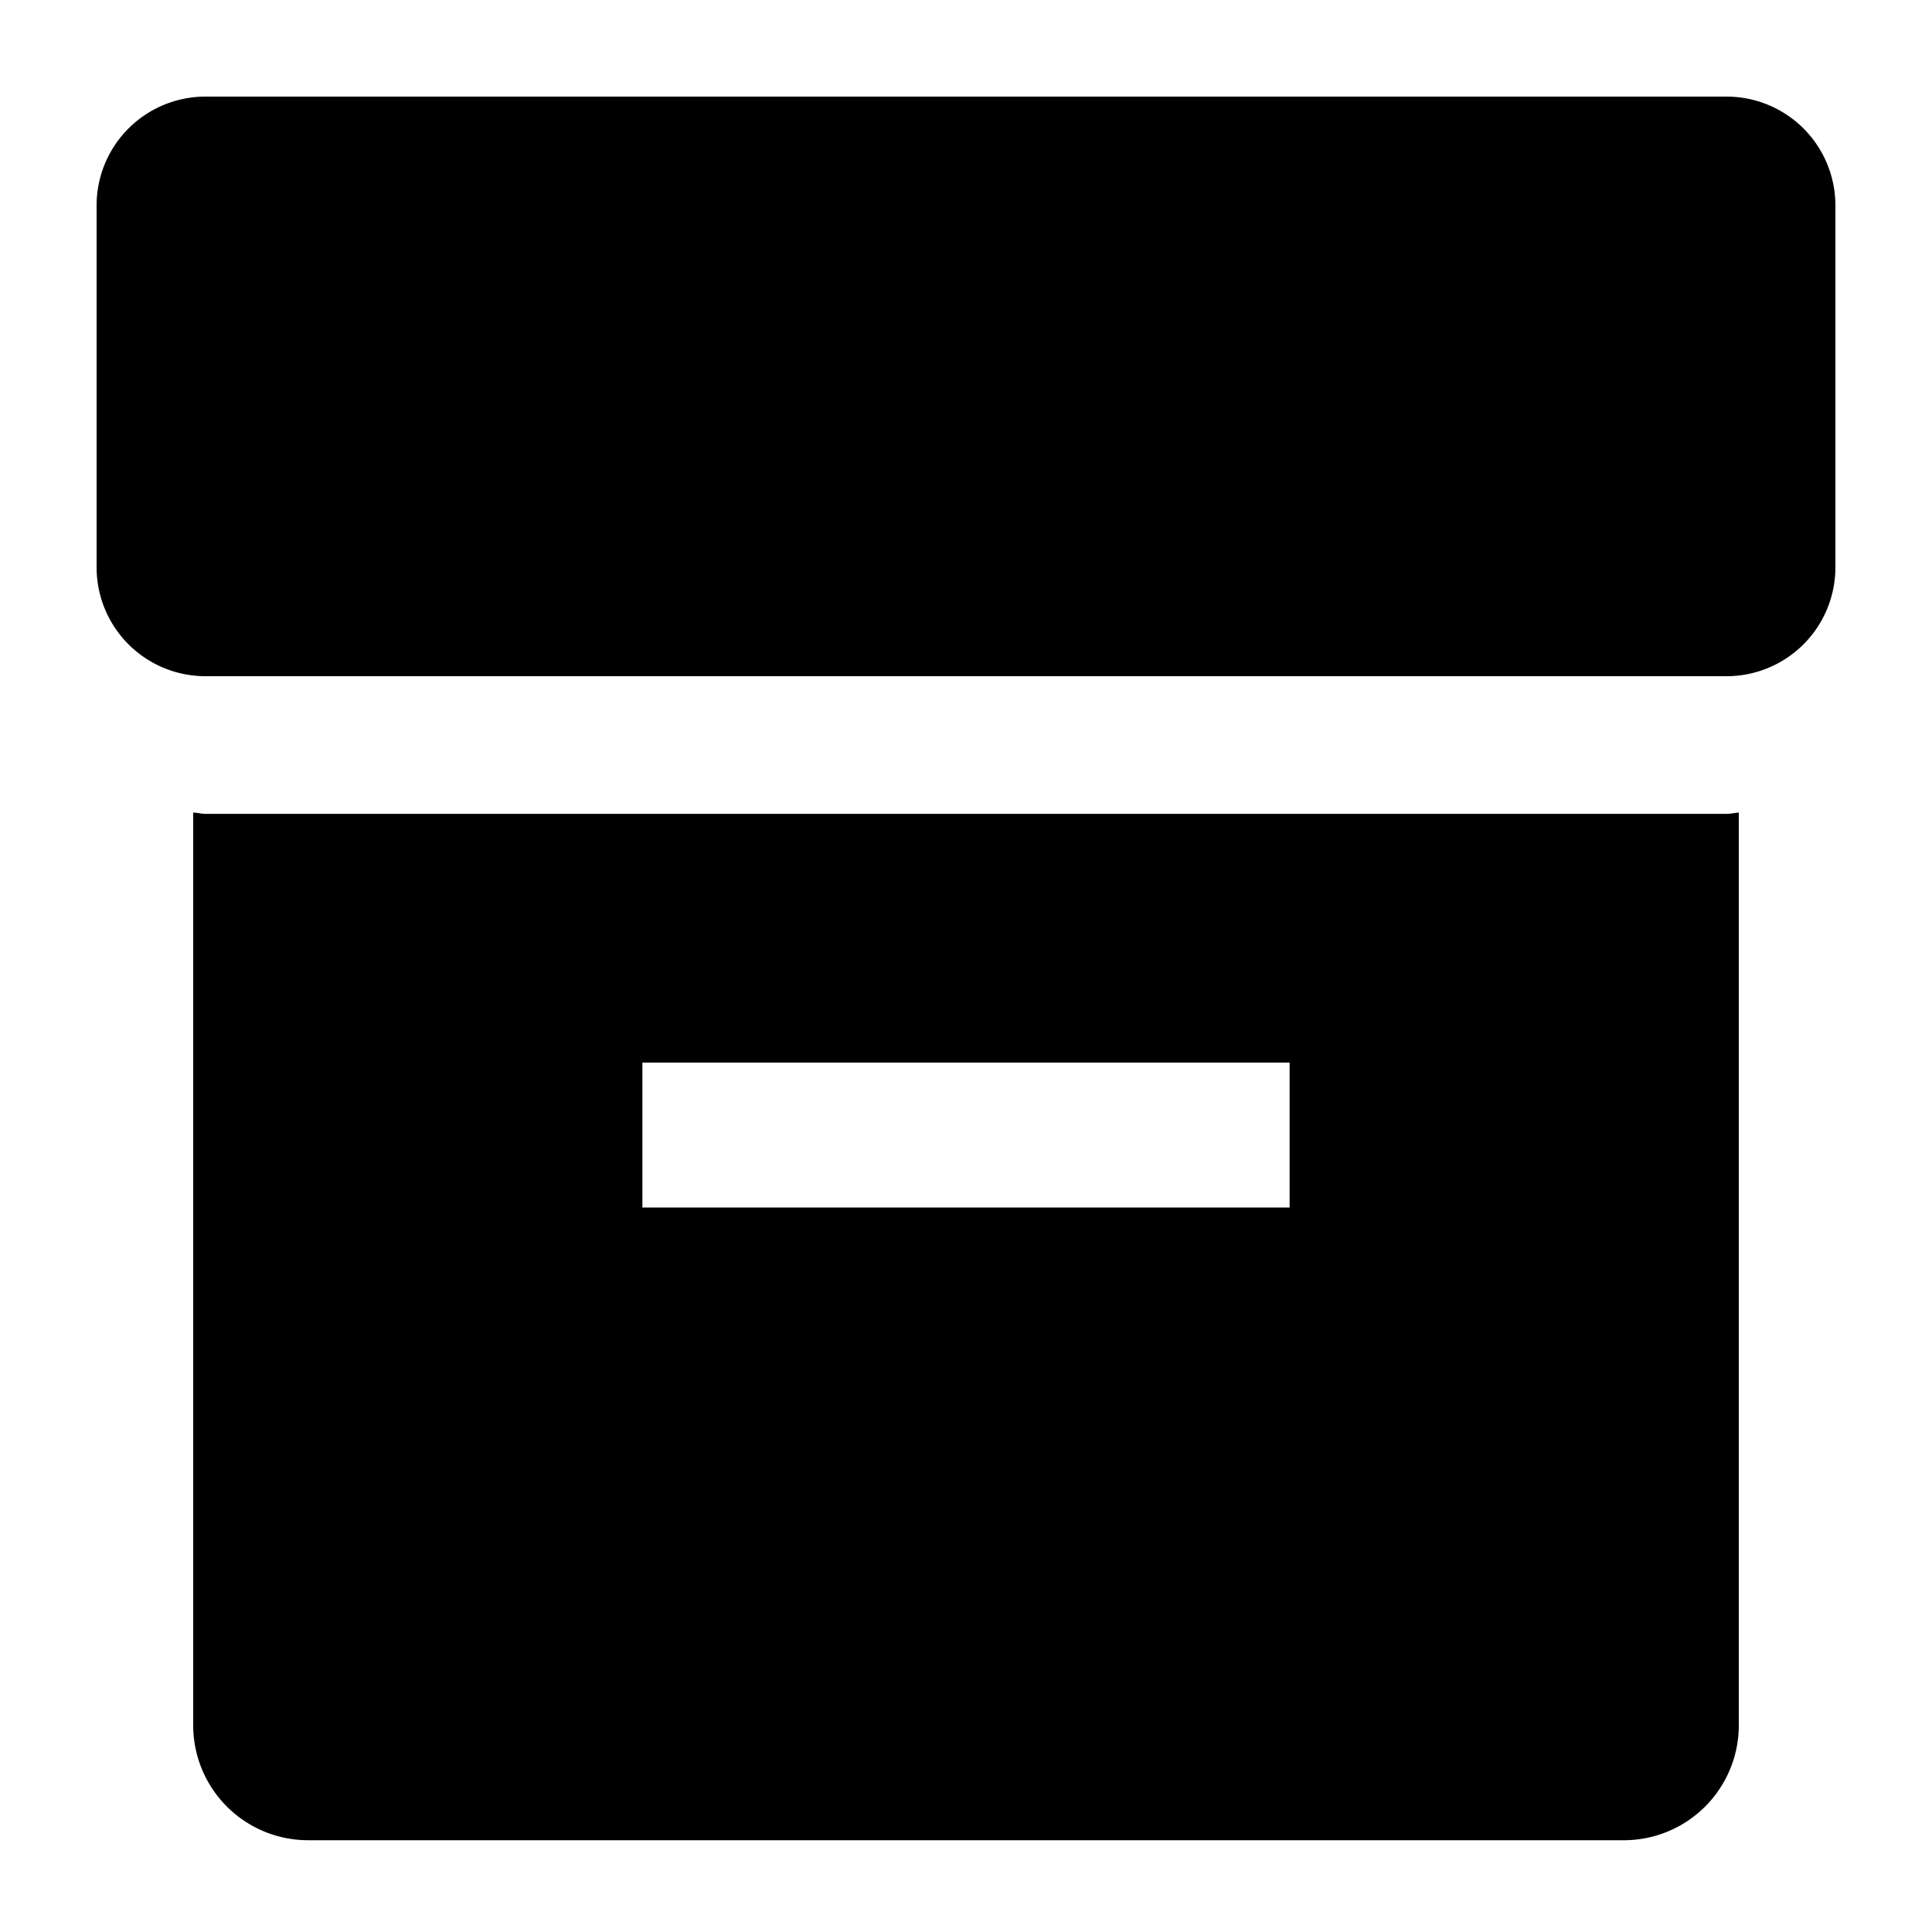 <svg xmlns="http://www.w3.org/2000/svg" width="20" height="20" viewBox="0 0 20 20" fill="currentColor"><path d="M19 2.125v3.75A1.127 1.127 0 0117.875 7H2.125A1.127 1.127 0 011 5.875v-3.75A1.127 1.127 0 012.125 1h15.75A1.127 1.127 0 0119 2.125zm-1 6.287v9.453a1.19 1.19 0 01-1.192 1.185H3.192A1.19 1.19 0 012 17.865V8.412c.042 0 .082.013.125.013h15.75c.043 0 .083-.011.125-.013zM13.35 11h-6.7v1.5h6.7V11z"/></svg>